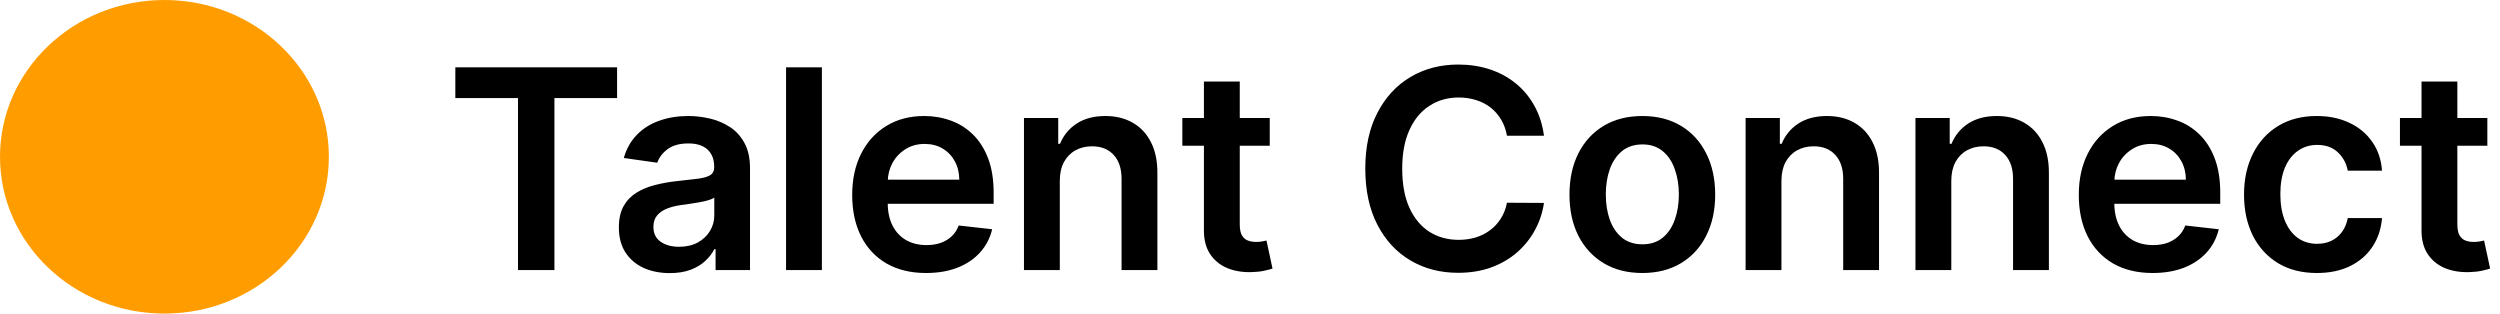 <svg width="287" height="36" viewBox="0 0 287 36" fill="none" xmlns="http://www.w3.org/2000/svg">
<ellipse cx="18.877" cy="18" rx="18.877" ry="18" fill="#FF9D00"/>
<path d="M52.273 11.261V7.727H70.841V11.261H63.648V31H59.466V11.261H52.273ZM76.886 31.352C75.78 31.352 74.784 31.155 73.898 30.761C73.019 30.36 72.322 29.769 71.807 28.989C71.299 28.208 71.046 27.246 71.046 26.102C71.046 25.117 71.227 24.303 71.591 23.659C71.954 23.015 72.451 22.5 73.079 22.114C73.708 21.727 74.417 21.436 75.204 21.239C76 21.034 76.822 20.886 77.671 20.796C78.693 20.689 79.523 20.595 80.159 20.511C80.796 20.421 81.258 20.284 81.546 20.102C81.841 19.913 81.989 19.621 81.989 19.227V19.159C81.989 18.303 81.735 17.64 81.227 17.171C80.72 16.701 79.989 16.466 79.034 16.466C78.026 16.466 77.227 16.686 76.636 17.125C76.053 17.564 75.659 18.083 75.454 18.682L71.614 18.136C71.917 17.076 72.417 16.189 73.114 15.477C73.811 14.758 74.663 14.22 75.671 13.864C76.678 13.5 77.792 13.318 79.011 13.318C79.852 13.318 80.689 13.417 81.523 13.614C82.356 13.811 83.117 14.136 83.807 14.591C84.496 15.038 85.049 15.648 85.466 16.421C85.89 17.193 86.102 18.159 86.102 19.318V31H82.148V28.602H82.011C81.761 29.087 81.409 29.542 80.954 29.966C80.508 30.383 79.943 30.72 79.261 30.977C78.587 31.227 77.796 31.352 76.886 31.352ZM77.954 28.329C78.78 28.329 79.496 28.167 80.102 27.841C80.708 27.508 81.174 27.068 81.5 26.523C81.833 25.977 82 25.383 82 24.739V22.682C81.871 22.788 81.651 22.886 81.341 22.977C81.038 23.068 80.697 23.148 80.318 23.216C79.939 23.284 79.564 23.345 79.193 23.398C78.822 23.451 78.5 23.496 78.227 23.534C77.614 23.617 77.064 23.754 76.579 23.943C76.095 24.133 75.712 24.398 75.432 24.739C75.151 25.072 75.011 25.504 75.011 26.034C75.011 26.792 75.288 27.364 75.841 27.75C76.394 28.136 77.099 28.329 77.954 28.329ZM94.352 7.727V31H90.239V7.727H94.352ZM106.31 31.341C104.56 31.341 103.048 30.977 101.776 30.25C100.51 29.515 99.537 28.477 98.855 27.136C98.173 25.788 97.832 24.201 97.832 22.375C97.832 20.579 98.173 19.004 98.855 17.648C99.544 16.284 100.507 15.223 101.741 14.466C102.976 13.701 104.427 13.318 106.094 13.318C107.17 13.318 108.185 13.492 109.139 13.841C110.101 14.182 110.95 14.712 111.685 15.432C112.427 16.151 113.01 17.068 113.435 18.182C113.859 19.288 114.071 20.606 114.071 22.136V23.398H99.764V20.625H110.128C110.12 19.837 109.95 19.136 109.616 18.523C109.283 17.901 108.817 17.413 108.219 17.057C107.628 16.701 106.938 16.523 106.151 16.523C105.31 16.523 104.571 16.727 103.935 17.136C103.298 17.538 102.802 18.068 102.446 18.727C102.098 19.379 101.92 20.095 101.912 20.875V23.296C101.912 24.311 102.098 25.182 102.469 25.909C102.84 26.629 103.359 27.182 104.026 27.568C104.692 27.947 105.473 28.136 106.366 28.136C106.965 28.136 107.507 28.053 107.991 27.886C108.476 27.712 108.897 27.458 109.253 27.125C109.609 26.792 109.878 26.379 110.06 25.886L113.901 26.318C113.658 27.333 113.196 28.22 112.514 28.977C111.84 29.727 110.976 30.311 109.923 30.727C108.87 31.136 107.666 31.341 106.31 31.341ZM121.665 20.773V31H117.551V13.546H121.483V16.511H121.688C122.089 15.534 122.729 14.758 123.608 14.182C124.494 13.606 125.589 13.318 126.892 13.318C128.097 13.318 129.146 13.576 130.04 14.091C130.941 14.606 131.638 15.352 132.131 16.329C132.631 17.307 132.877 18.492 132.869 19.886V31H128.756V20.523C128.756 19.356 128.453 18.443 127.847 17.784C127.248 17.125 126.419 16.796 125.358 16.796C124.638 16.796 123.998 16.954 123.438 17.273C122.884 17.583 122.449 18.034 122.131 18.625C121.82 19.216 121.665 19.932 121.665 20.773ZM145.767 13.546V16.727H135.733V13.546H145.767ZM138.21 9.364H142.324V25.75C142.324 26.303 142.407 26.727 142.574 27.023C142.748 27.311 142.975 27.508 143.256 27.614C143.536 27.72 143.847 27.773 144.188 27.773C144.445 27.773 144.68 27.754 144.892 27.716C145.112 27.678 145.278 27.644 145.392 27.614L146.085 30.829C145.866 30.905 145.551 30.989 145.142 31.079C144.741 31.171 144.248 31.224 143.665 31.239C142.634 31.269 141.706 31.114 140.881 30.773C140.055 30.424 139.4 29.886 138.915 29.159C138.438 28.432 138.203 27.523 138.21 26.432V9.364ZM177.247 15.579H172.997C172.876 14.883 172.652 14.265 172.327 13.727C172.001 13.182 171.596 12.72 171.111 12.341C170.626 11.962 170.073 11.678 169.452 11.489C168.838 11.292 168.175 11.193 167.463 11.193C166.198 11.193 165.077 11.511 164.099 12.148C163.122 12.777 162.357 13.701 161.804 14.921C161.251 16.133 160.974 17.614 160.974 19.364C160.974 21.144 161.251 22.644 161.804 23.864C162.365 25.076 163.13 25.992 164.099 26.614C165.077 27.227 166.194 27.534 167.452 27.534C168.149 27.534 168.8 27.443 169.406 27.261C170.02 27.072 170.569 26.796 171.054 26.432C171.546 26.068 171.959 25.621 172.293 25.091C172.634 24.561 172.868 23.954 172.997 23.273L177.247 23.296C177.088 24.401 176.743 25.439 176.213 26.409C175.69 27.379 175.005 28.235 174.156 28.977C173.308 29.712 172.315 30.288 171.179 30.704C170.043 31.114 168.781 31.318 167.395 31.318C165.349 31.318 163.524 30.845 161.918 29.898C160.312 28.951 159.046 27.583 158.122 25.796C157.198 24.008 156.736 21.864 156.736 19.364C156.736 16.856 157.202 14.712 158.134 12.932C159.065 11.144 160.334 9.777 161.94 8.83C163.546 7.883 165.365 7.409 167.395 7.409C168.69 7.409 169.895 7.591 171.009 7.955C172.122 8.318 173.115 8.852 173.986 9.557C174.857 10.254 175.573 11.11 176.134 12.125C176.702 13.133 177.073 14.284 177.247 15.579ZM188.54 31.341C186.835 31.341 185.358 30.966 184.108 30.216C182.858 29.466 181.888 28.417 181.199 27.068C180.517 25.72 180.176 24.144 180.176 22.341C180.176 20.538 180.517 18.958 181.199 17.602C181.888 16.246 182.858 15.193 184.108 14.443C185.358 13.693 186.835 13.318 188.54 13.318C190.244 13.318 191.722 13.693 192.972 14.443C194.222 15.193 195.188 16.246 195.869 17.602C196.559 18.958 196.903 20.538 196.903 22.341C196.903 24.144 196.559 25.72 195.869 27.068C195.188 28.417 194.222 29.466 192.972 30.216C191.722 30.966 190.244 31.341 188.54 31.341ZM188.562 28.046C189.487 28.046 190.259 27.792 190.881 27.284C191.502 26.769 191.964 26.079 192.267 25.216C192.578 24.352 192.733 23.39 192.733 22.329C192.733 21.261 192.578 20.296 192.267 19.432C191.964 18.561 191.502 17.867 190.881 17.352C190.259 16.837 189.487 16.579 188.562 16.579C187.616 16.579 186.828 16.837 186.199 17.352C185.578 17.867 185.112 18.561 184.801 19.432C184.498 20.296 184.347 21.261 184.347 22.329C184.347 23.39 184.498 24.352 184.801 25.216C185.112 26.079 185.578 26.769 186.199 27.284C186.828 27.792 187.616 28.046 188.562 28.046ZM204.509 20.773V31H200.395V13.546H204.327V16.511H204.531C204.933 15.534 205.573 14.758 206.452 14.182C207.338 13.606 208.433 13.318 209.736 13.318C210.94 13.318 211.99 13.576 212.884 14.091C213.785 14.606 214.482 15.352 214.974 16.329C215.474 17.307 215.721 18.492 215.713 19.886V31H211.599V20.523C211.599 19.356 211.296 18.443 210.69 17.784C210.092 17.125 209.262 16.796 208.202 16.796C207.482 16.796 206.842 16.954 206.281 17.273C205.728 17.583 205.293 18.034 204.974 18.625C204.664 19.216 204.509 19.932 204.509 20.773ZM224.009 20.773V31H219.895V13.546H223.827V16.511H224.031C224.433 15.534 225.073 14.758 225.952 14.182C226.838 13.606 227.933 13.318 229.236 13.318C230.44 13.318 231.49 13.576 232.384 14.091C233.285 14.606 233.982 15.352 234.474 16.329C234.974 17.307 235.221 18.492 235.213 19.886V31H231.099V20.523C231.099 19.356 230.796 18.443 230.19 17.784C229.592 17.125 228.762 16.796 227.702 16.796C226.982 16.796 226.342 16.954 225.781 17.273C225.228 17.583 224.793 18.034 224.474 18.625C224.164 19.216 224.009 19.932 224.009 20.773ZM247.122 31.341C245.372 31.341 243.861 30.977 242.588 30.25C241.323 29.515 240.349 28.477 239.668 27.136C238.986 25.788 238.645 24.201 238.645 22.375C238.645 20.579 238.986 19.004 239.668 17.648C240.357 16.284 241.319 15.223 242.554 14.466C243.789 13.701 245.24 13.318 246.906 13.318C247.982 13.318 248.997 13.492 249.952 13.841C250.914 14.182 251.762 14.712 252.497 15.432C253.24 16.151 253.823 17.068 254.247 18.182C254.671 19.288 254.884 20.606 254.884 22.136V23.398H240.577V20.625H250.94C250.933 19.837 250.762 19.136 250.429 18.523C250.096 17.901 249.63 17.413 249.031 17.057C248.44 16.701 247.751 16.523 246.963 16.523C246.122 16.523 245.384 16.727 244.747 17.136C244.111 17.538 243.615 18.068 243.259 18.727C242.91 19.379 242.732 20.095 242.724 20.875V23.296C242.724 24.311 242.91 25.182 243.281 25.909C243.652 26.629 244.171 27.182 244.838 27.568C245.505 27.947 246.285 28.136 247.179 28.136C247.777 28.136 248.319 28.053 248.804 27.886C249.289 27.712 249.709 27.458 250.065 27.125C250.421 26.792 250.69 26.379 250.872 25.886L254.713 26.318C254.471 27.333 254.009 28.22 253.327 28.977C252.652 29.727 251.789 30.311 250.736 30.727C249.683 31.136 248.478 31.341 247.122 31.341ZM265.977 31.341C264.235 31.341 262.739 30.958 261.489 30.193C260.246 29.428 259.288 28.371 258.614 27.023C257.947 25.667 257.614 24.106 257.614 22.341C257.614 20.568 257.955 19.004 258.636 17.648C259.318 16.284 260.28 15.223 261.523 14.466C262.773 13.701 264.25 13.318 265.955 13.318C267.371 13.318 268.625 13.579 269.716 14.102C270.814 14.617 271.689 15.348 272.341 16.296C272.992 17.235 273.364 18.333 273.455 19.591H269.523C269.364 18.75 268.985 18.049 268.386 17.489C267.795 16.921 267.004 16.636 266.011 16.636C265.17 16.636 264.432 16.864 263.795 17.318C263.159 17.765 262.663 18.409 262.307 19.25C261.958 20.091 261.784 21.099 261.784 22.273C261.784 23.462 261.958 24.485 262.307 25.341C262.655 26.189 263.144 26.845 263.773 27.307C264.409 27.761 265.155 27.989 266.011 27.989C266.617 27.989 267.159 27.875 267.636 27.648C268.121 27.413 268.527 27.076 268.852 26.636C269.178 26.197 269.402 25.663 269.523 25.034H273.455C273.356 26.269 272.992 27.364 272.364 28.318C271.735 29.265 270.879 30.008 269.795 30.546C268.712 31.076 267.439 31.341 265.977 31.341ZM285.548 13.546V16.727H275.514V13.546H285.548ZM277.991 9.364H282.105V25.75C282.105 26.303 282.188 26.727 282.355 27.023C282.529 27.311 282.757 27.508 283.037 27.614C283.317 27.72 283.628 27.773 283.969 27.773C284.226 27.773 284.461 27.754 284.673 27.716C284.893 27.678 285.06 27.644 285.173 27.614L285.866 30.829C285.647 30.905 285.332 30.989 284.923 31.079C284.522 31.171 284.029 31.224 283.446 31.239C282.416 31.269 281.488 31.114 280.662 30.773C279.836 30.424 279.181 29.886 278.696 29.159C278.219 28.432 277.984 27.523 277.991 26.432V9.364Z" fill="black"/>
</svg>
